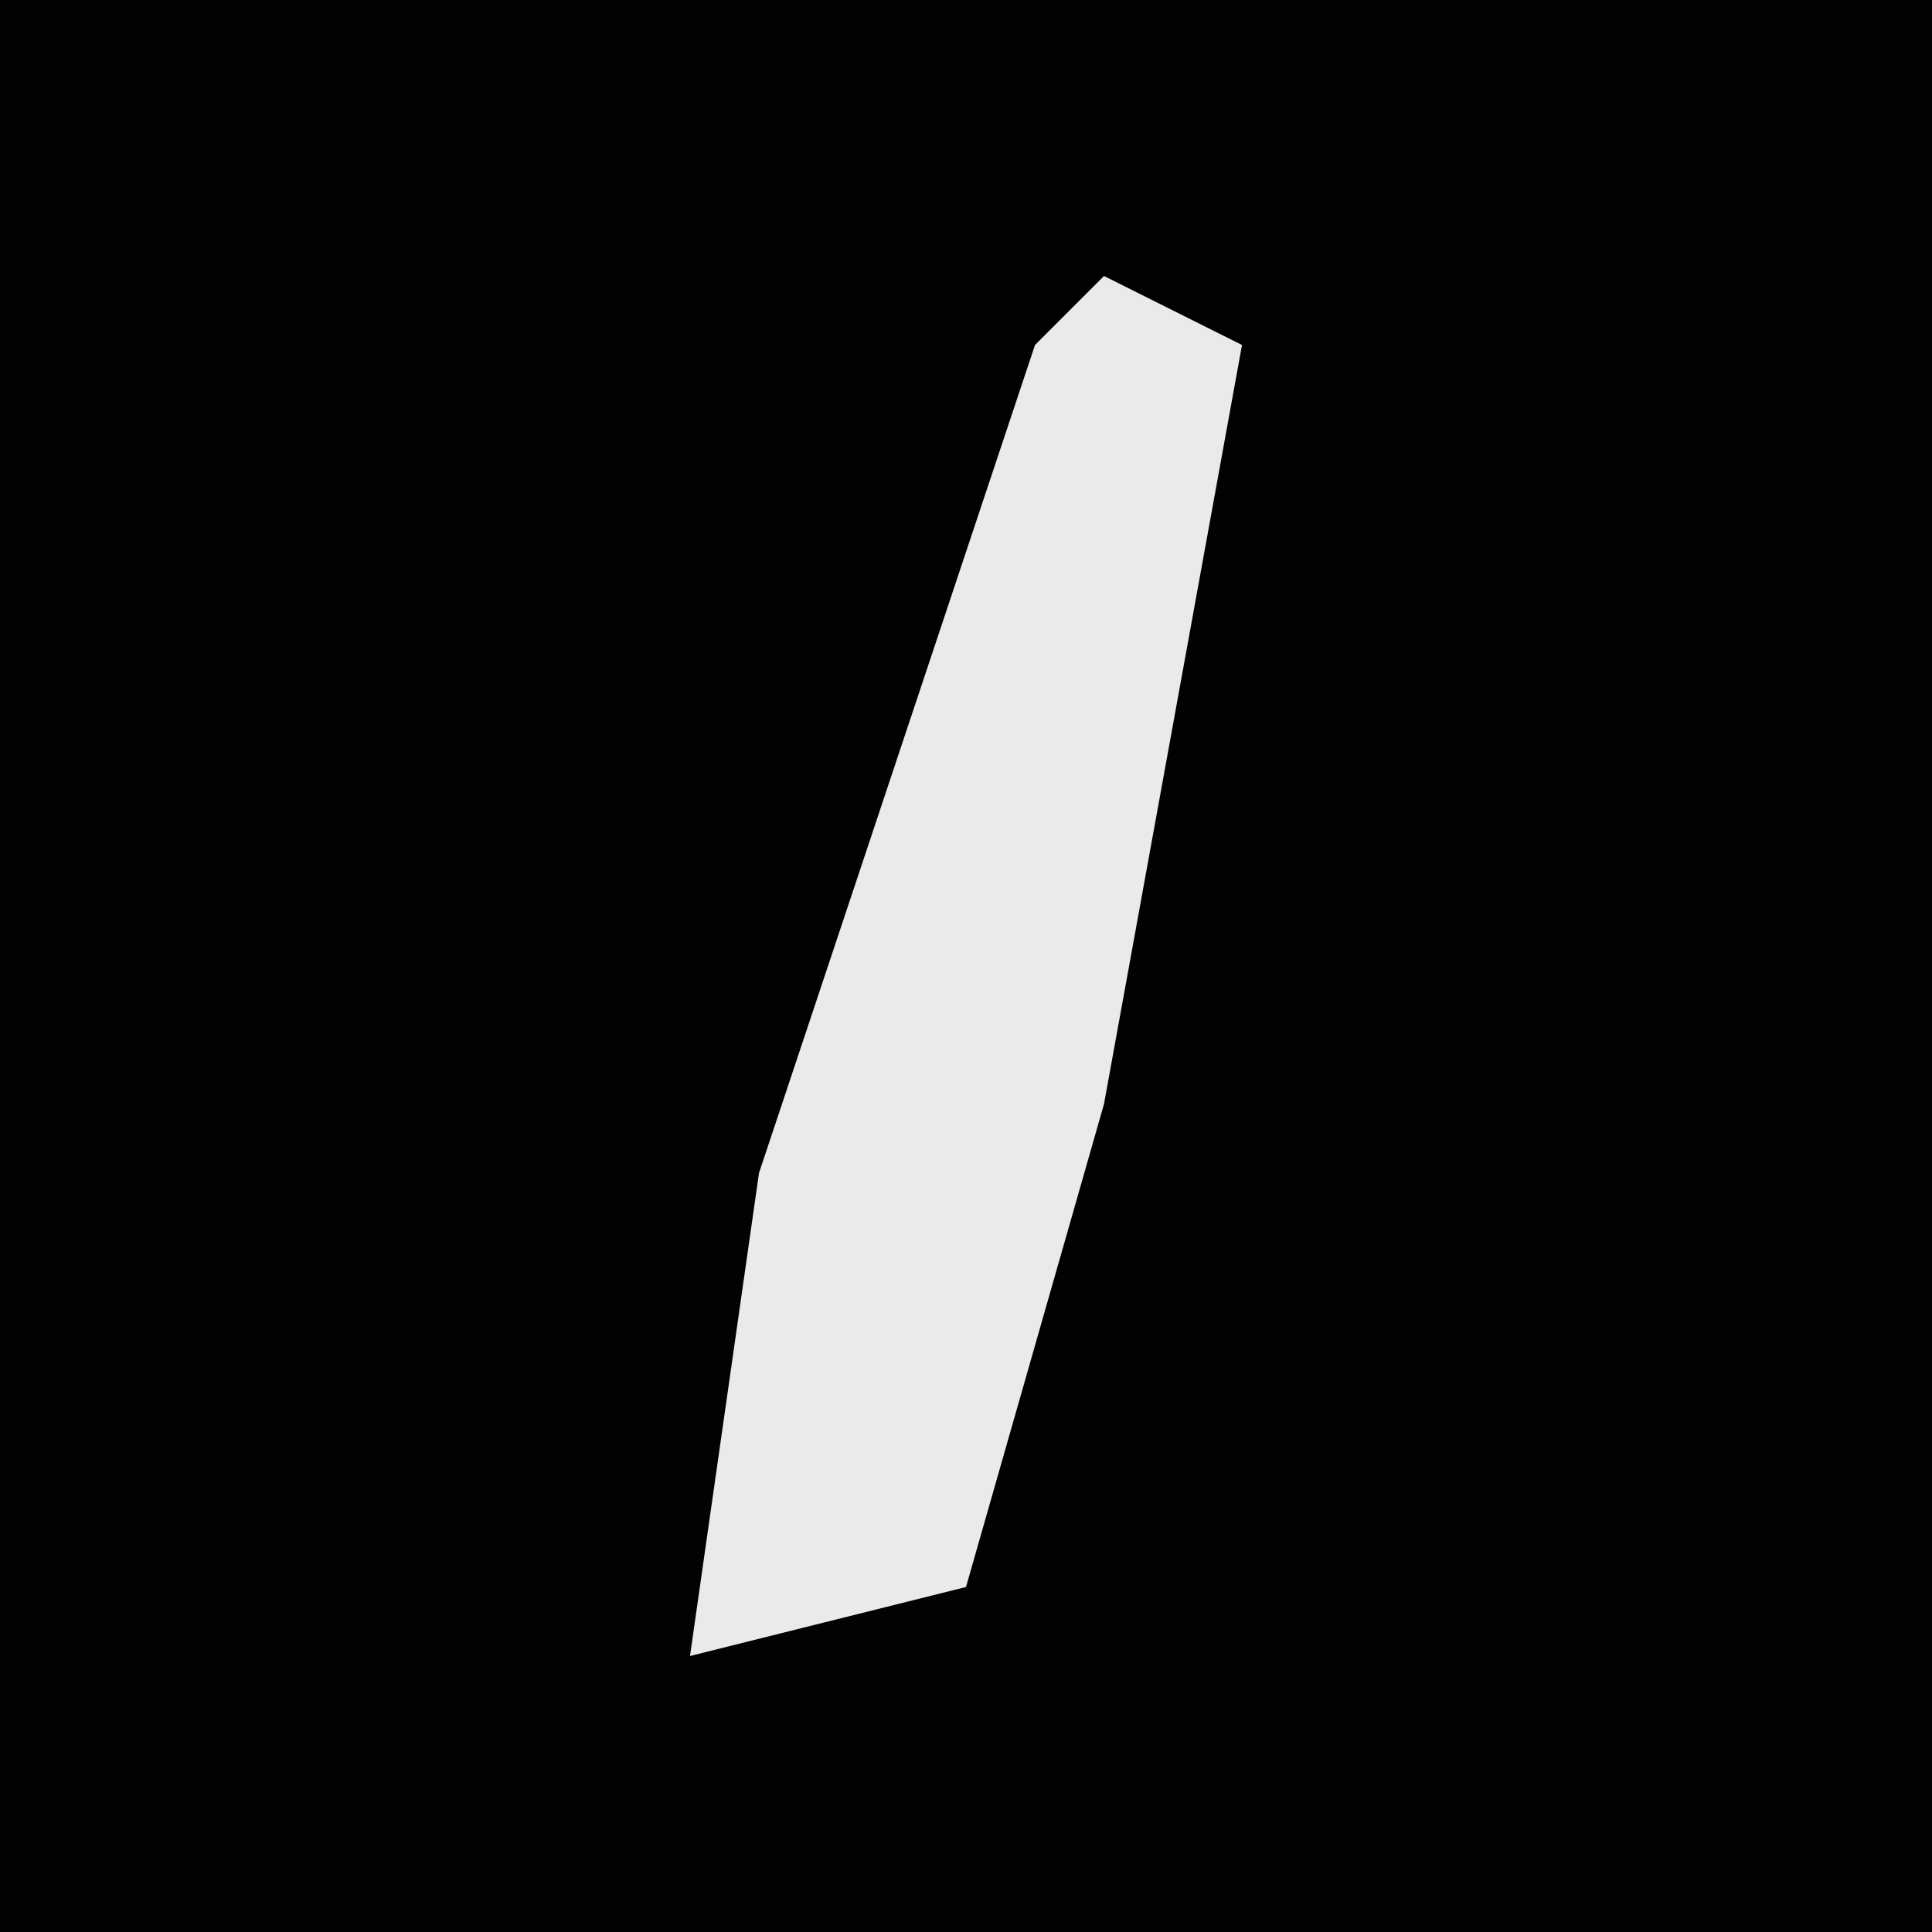 <?xml version="1.0" encoding="UTF-8"?>
<svg version="1.1" xmlns="http://www.w3.org/2000/svg" width="28" height="28">
<path d="M0,0 L28,0 L28,28 L0,28 Z " fill="#020202" transform="translate(0,0)"/>
<path d="M0,0 L2,1 L0,12 L-2,19 L-6,20 L-5,13 L-1,1 Z " fill="#EAEAEA" transform="translate(16,4)"/>
</svg>
